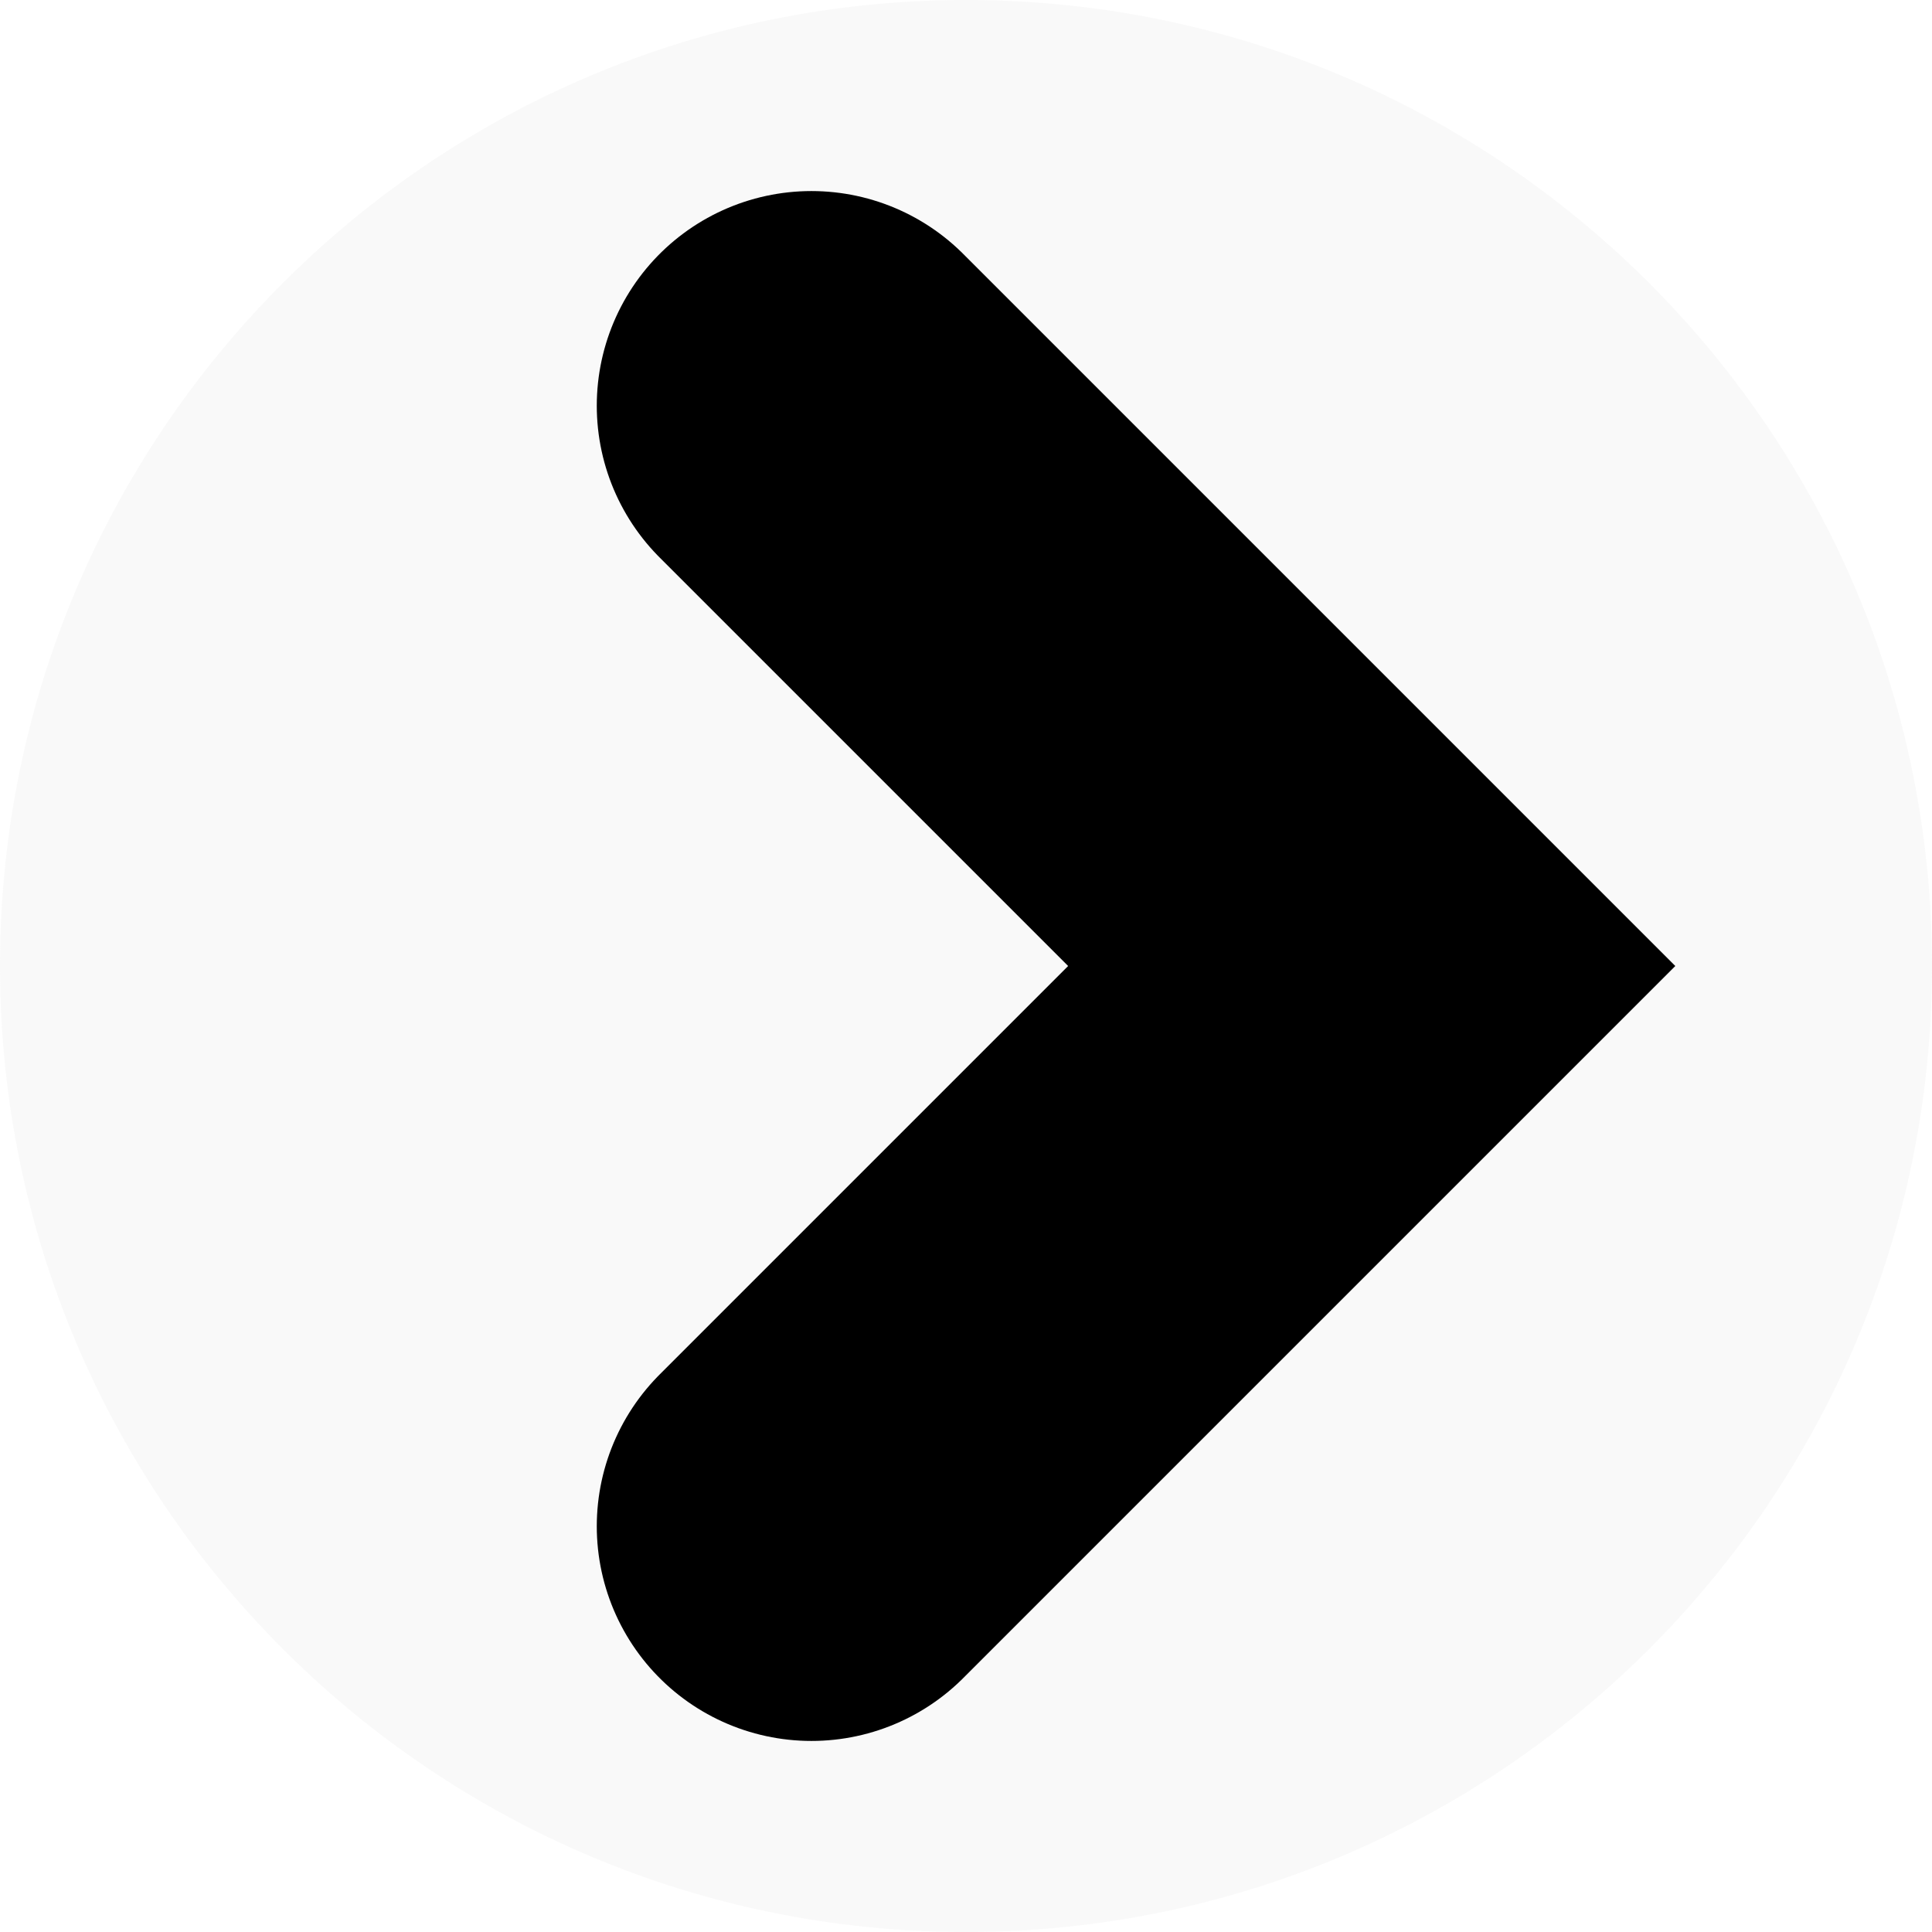 <svg width="36" height="36" viewBox="0 0 36 36" fill="none" xmlns="http://www.w3.org/2000/svg">
    <g clip-path="url(#clip0_96_5)">
        <path
            d="M18 36C27.941 36 36 27.941 36 18C36 8.059 27.941 0 18 0C8.059 0 0 8.059 0 18C0 27.941 8.059 36 18 36Z"
            fill="#D9D9D9" fill-opacity="0.133" />
        <path d="M15.12 7.56L25.56 18L15.12 28.44" stroke="black" stroke-width="8"
            stroke-linecap="round" />
    </g>
    <defs>
        <clipPath id="clip0_96_5">
            <rect width="36" height="36" fill="white" />
        </clipPath>
    </defs>
</svg>
    